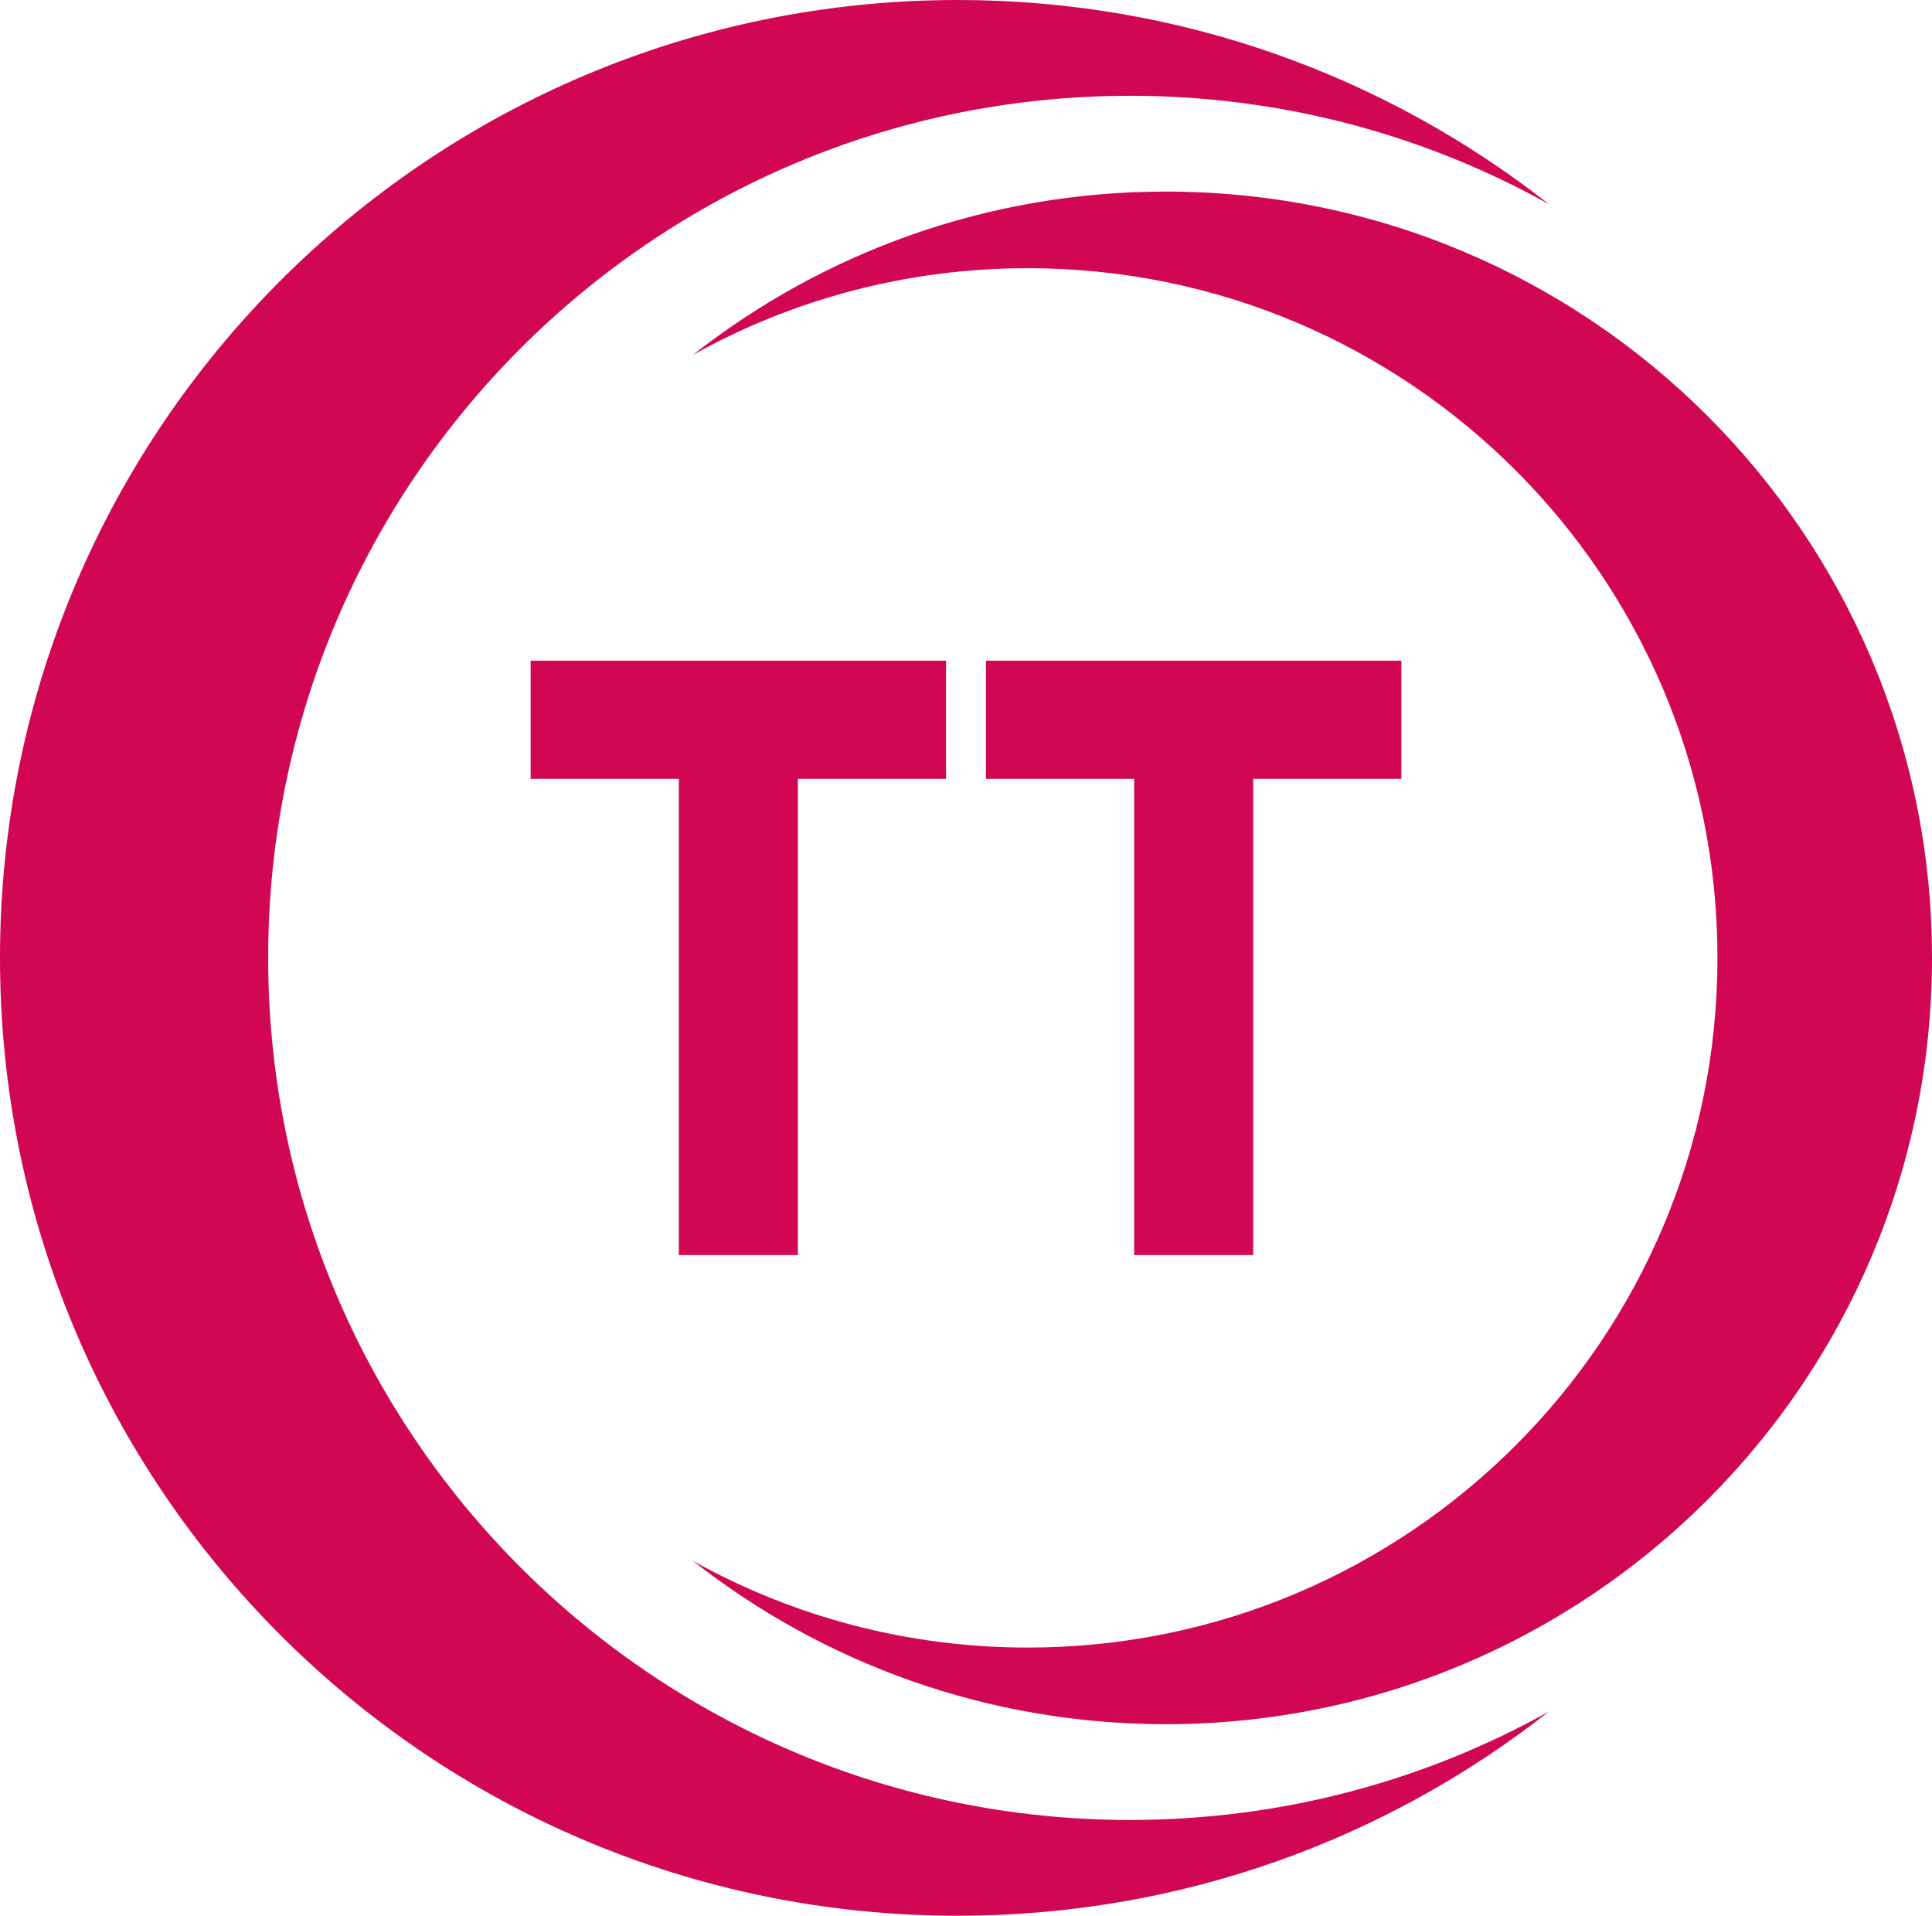 <?xml version="1.0" encoding="utf-8"?>
<svg
  class="svg-standalone-icon"
  width="100%"
  viewBox="78.017 164.202 142.814 141.596"
  xmlns="http://www.w3.org/2000/svg"
>
  <style>
    .svg-standalone-icon {
      fill: #d10754;
    }
  </style>
  <g
    data-paper-data='{"fillRule":"evenodd","fillRuleOriginal":"evenodd","isIcon":true,"iconStyle":"standalone","selectedEffects":{"container":"","transformation":"rotate0;translate50","pattern":""},"bounds":{"x":78.01720522413856,"y":164.20183935615236,"width":142.81387382832503,"height":141.5963212876953},"iconType":"initial","initialText":"TT","rawInitialId":199,"disableIconEffects":"true","monogramSpecial":"half-moon","suitableAsStandaloneIcon":true}'
    fill-rule="evenodd"
  >
    <path
      d="M78.017,235c0,-39.101 31.697,-70.798 70.798,-70.798c16.49,0 31.662,5.637 43.696,15.09c-9.164,-5.103 -19.719,-8.01 -30.953,-8.01c-35.191,0 -63.718,28.528 -63.718,63.718c0,35.191 28.528,63.718 63.718,63.718c11.234,0 21.789,-2.907 30.953,-8.01c-12.034,9.452 -27.207,15.09 -43.696,15.09c-39.101,0 -70.798,-31.697 -70.798,-70.798zM220.831,235c0,31.281 -25.358,56.639 -56.638,56.639c-13.192,0 -25.33,-4.51 -34.957,-12.072c7.332,4.082 15.775,6.408 24.762,6.408c28.153,0 50.974,-22.822 50.974,-50.975c0,-28.153 -22.822,-50.975 -50.974,-50.975c-8.987,0 -17.431,2.326 -24.762,6.408c9.627,-7.562 21.766,-12.072 34.957,-12.072c31.281,0 56.638,25.358 56.638,56.639zM136.995,221.771v35.196h-8.799v-35.196h-10.953v-8.737h30.704v8.737zM170.653,221.771v35.196h-8.799v-35.196h-10.953v-8.737h30.704v8.737z"
      data-paper-data='{"isPathIcon":true}'
    ></path>
  </g>
</svg>
